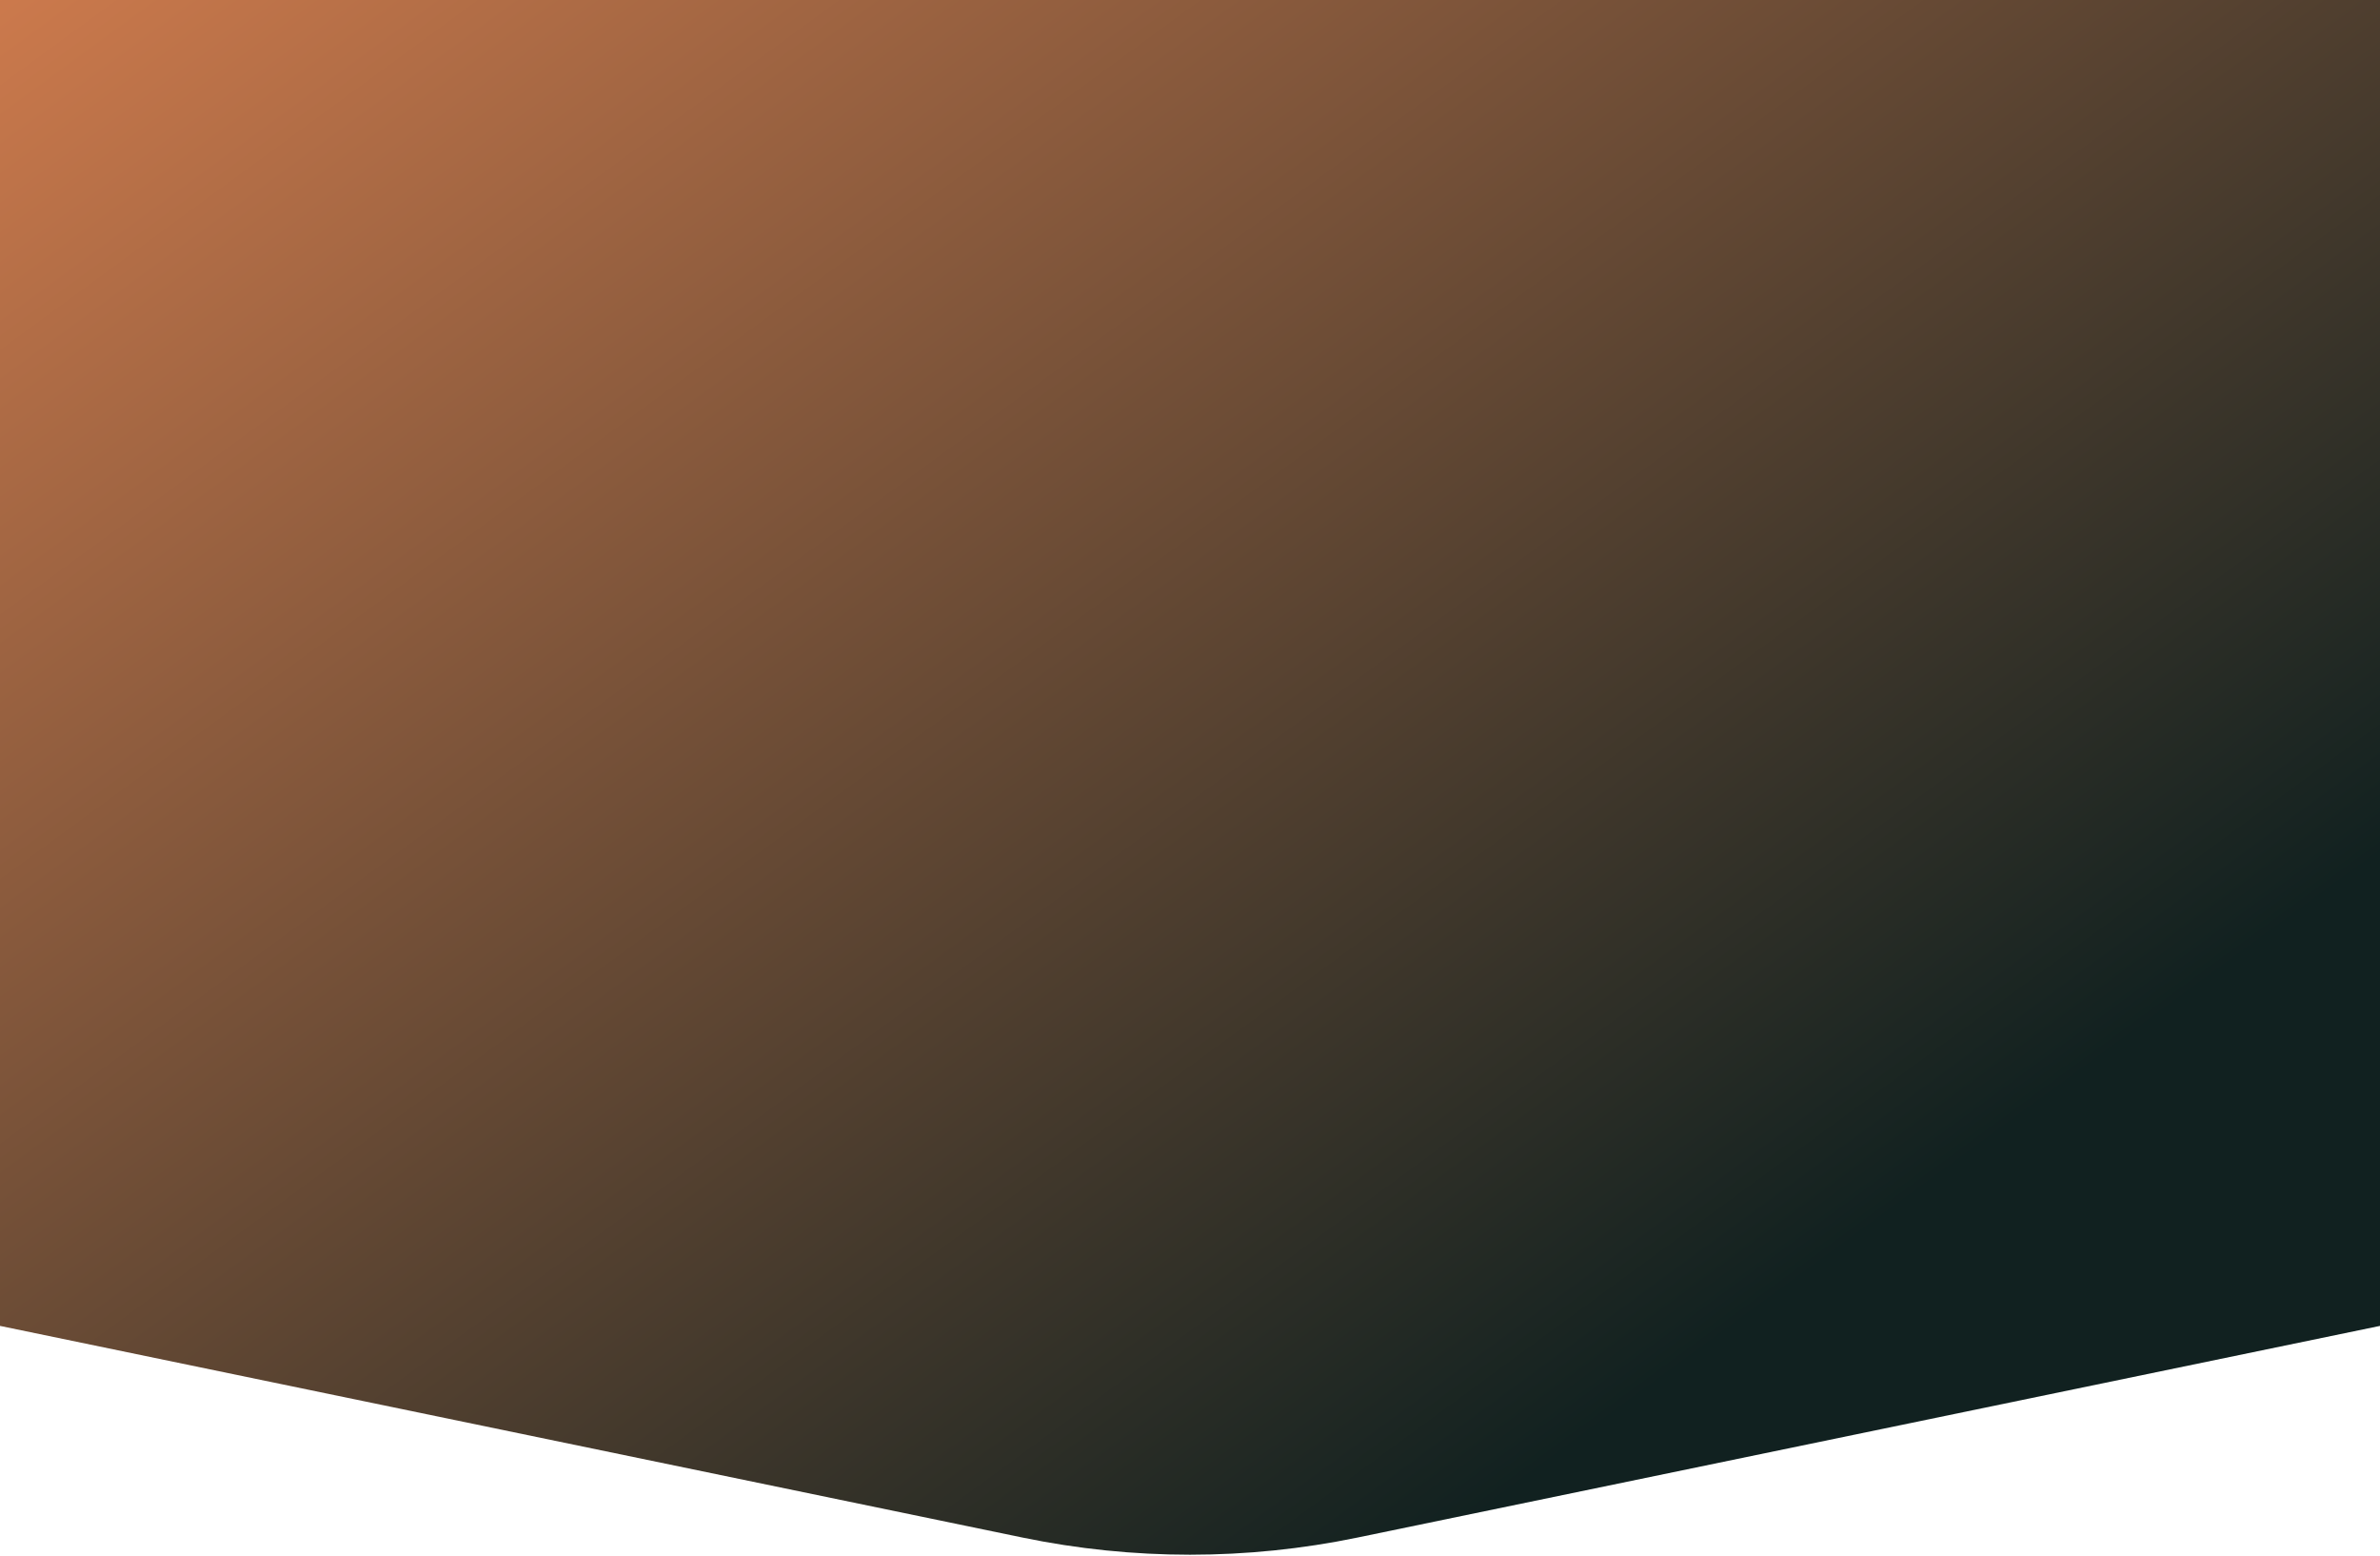 <svg width="1440" height="941" viewBox="0 0 1440 941" fill="none" xmlns="http://www.w3.org/2000/svg">
<path d="M0 0H1440V802L821.325 930.031C754.483 943.864 685.517 943.864 618.675 930.031L0 802V0Z" fill="url(#paint0_linear_2_387)"/>
<defs>
<linearGradient id="paint0_linear_2_387" x1="-31.5" y1="-325.5" x2="884" y2="925" gradientUnits="userSpaceOnUse">
<stop stop-color="#F58D56"/>
<stop offset="1" stop-color="#112120"/>
</linearGradient>
</defs>
</svg>
